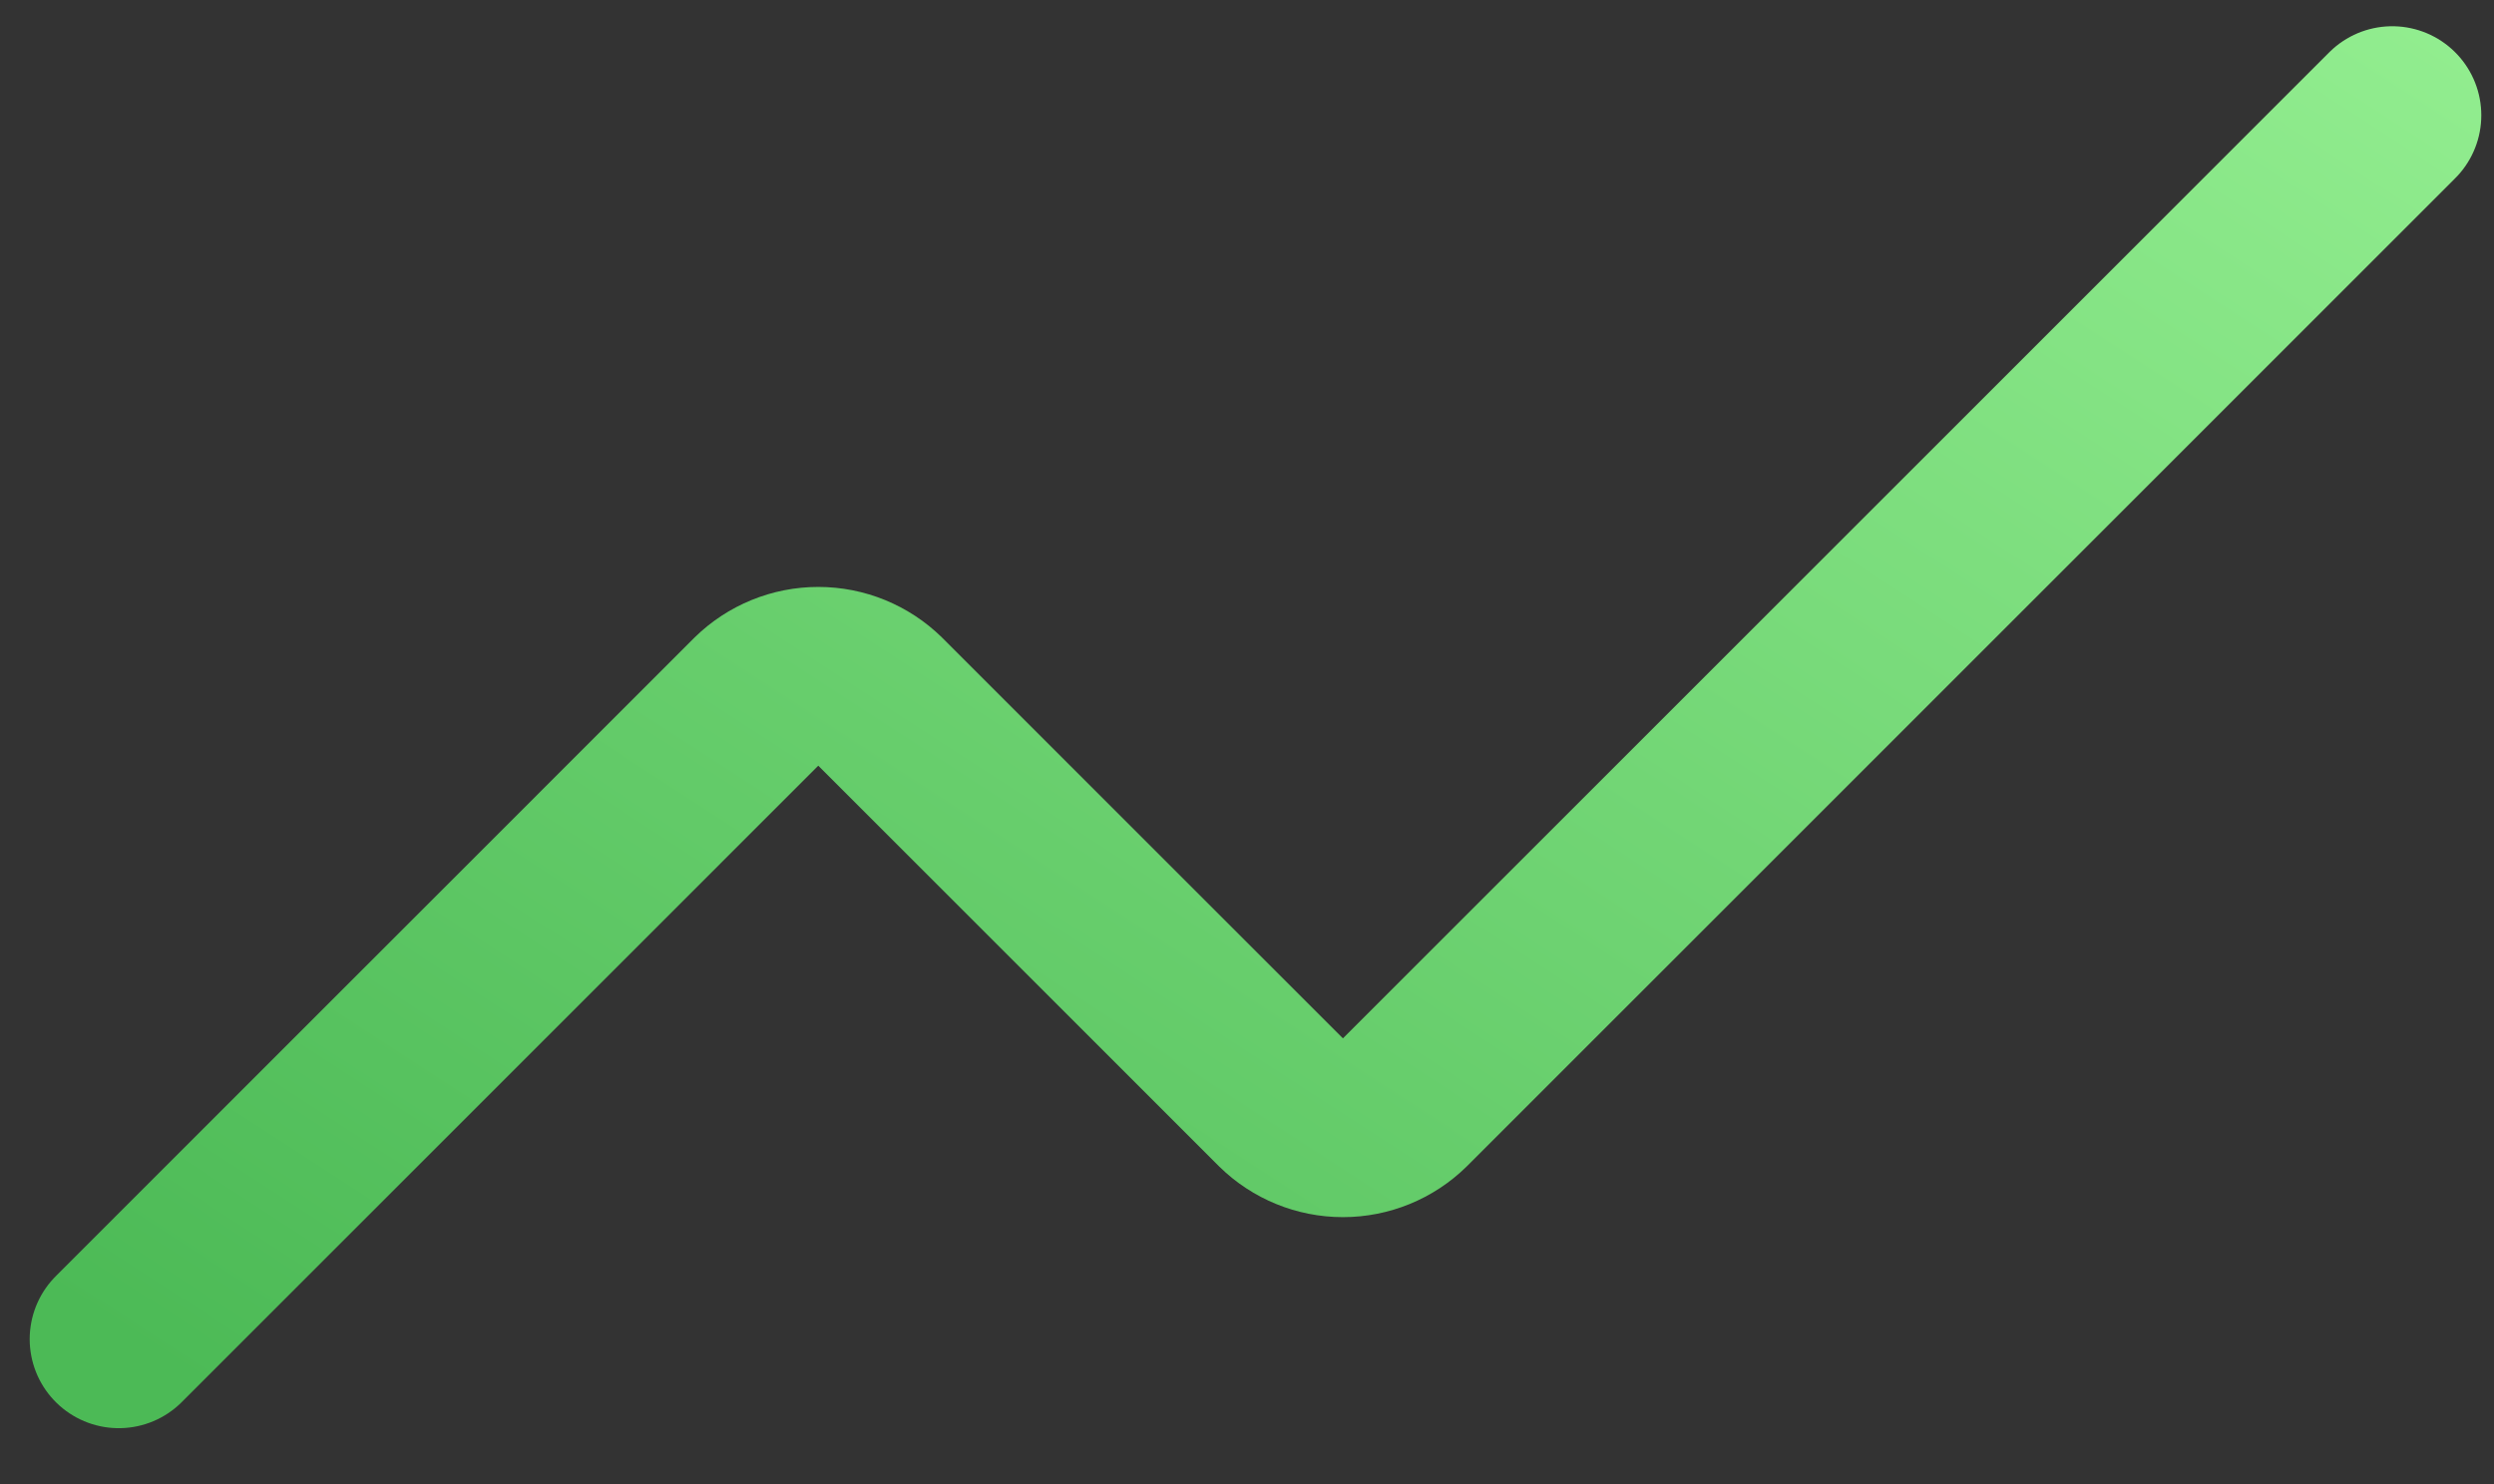 <svg width="42" height="25" viewBox="0 0 42 25" fill="none" xmlns="http://www.w3.org/2000/svg">
<rect x="0" y="0" width="42" height="25" fill="#333333" stroke="none"/>
<path d="M40.286 1.942L23.646 18.582C23.371 18.852 23.001 19.003 22.615 19.003C22.23 19.003 21.86 18.852 21.585 18.582L14.811 11.808C14.536 11.538 14.166 11.387 13.78 11.387C13.395 11.387 13.025 11.538 12.749 11.808L2 22.558" stroke="url(#paint0_linear_22_109)" stroke-width="3" stroke-linecap="round" stroke-linejoin="round"/>
<defs>
<linearGradient id="paint0_linear_22_109" x1="8.517" y1="26.801" x2="37.827" y2="-18.319" gradientUnits="userSpaceOnUse">
<stop stop-color="#4CBA56"/>
<stop offset="1" stop-color="#AAFFA3"/>
</linearGradient>
</defs>
</svg>
